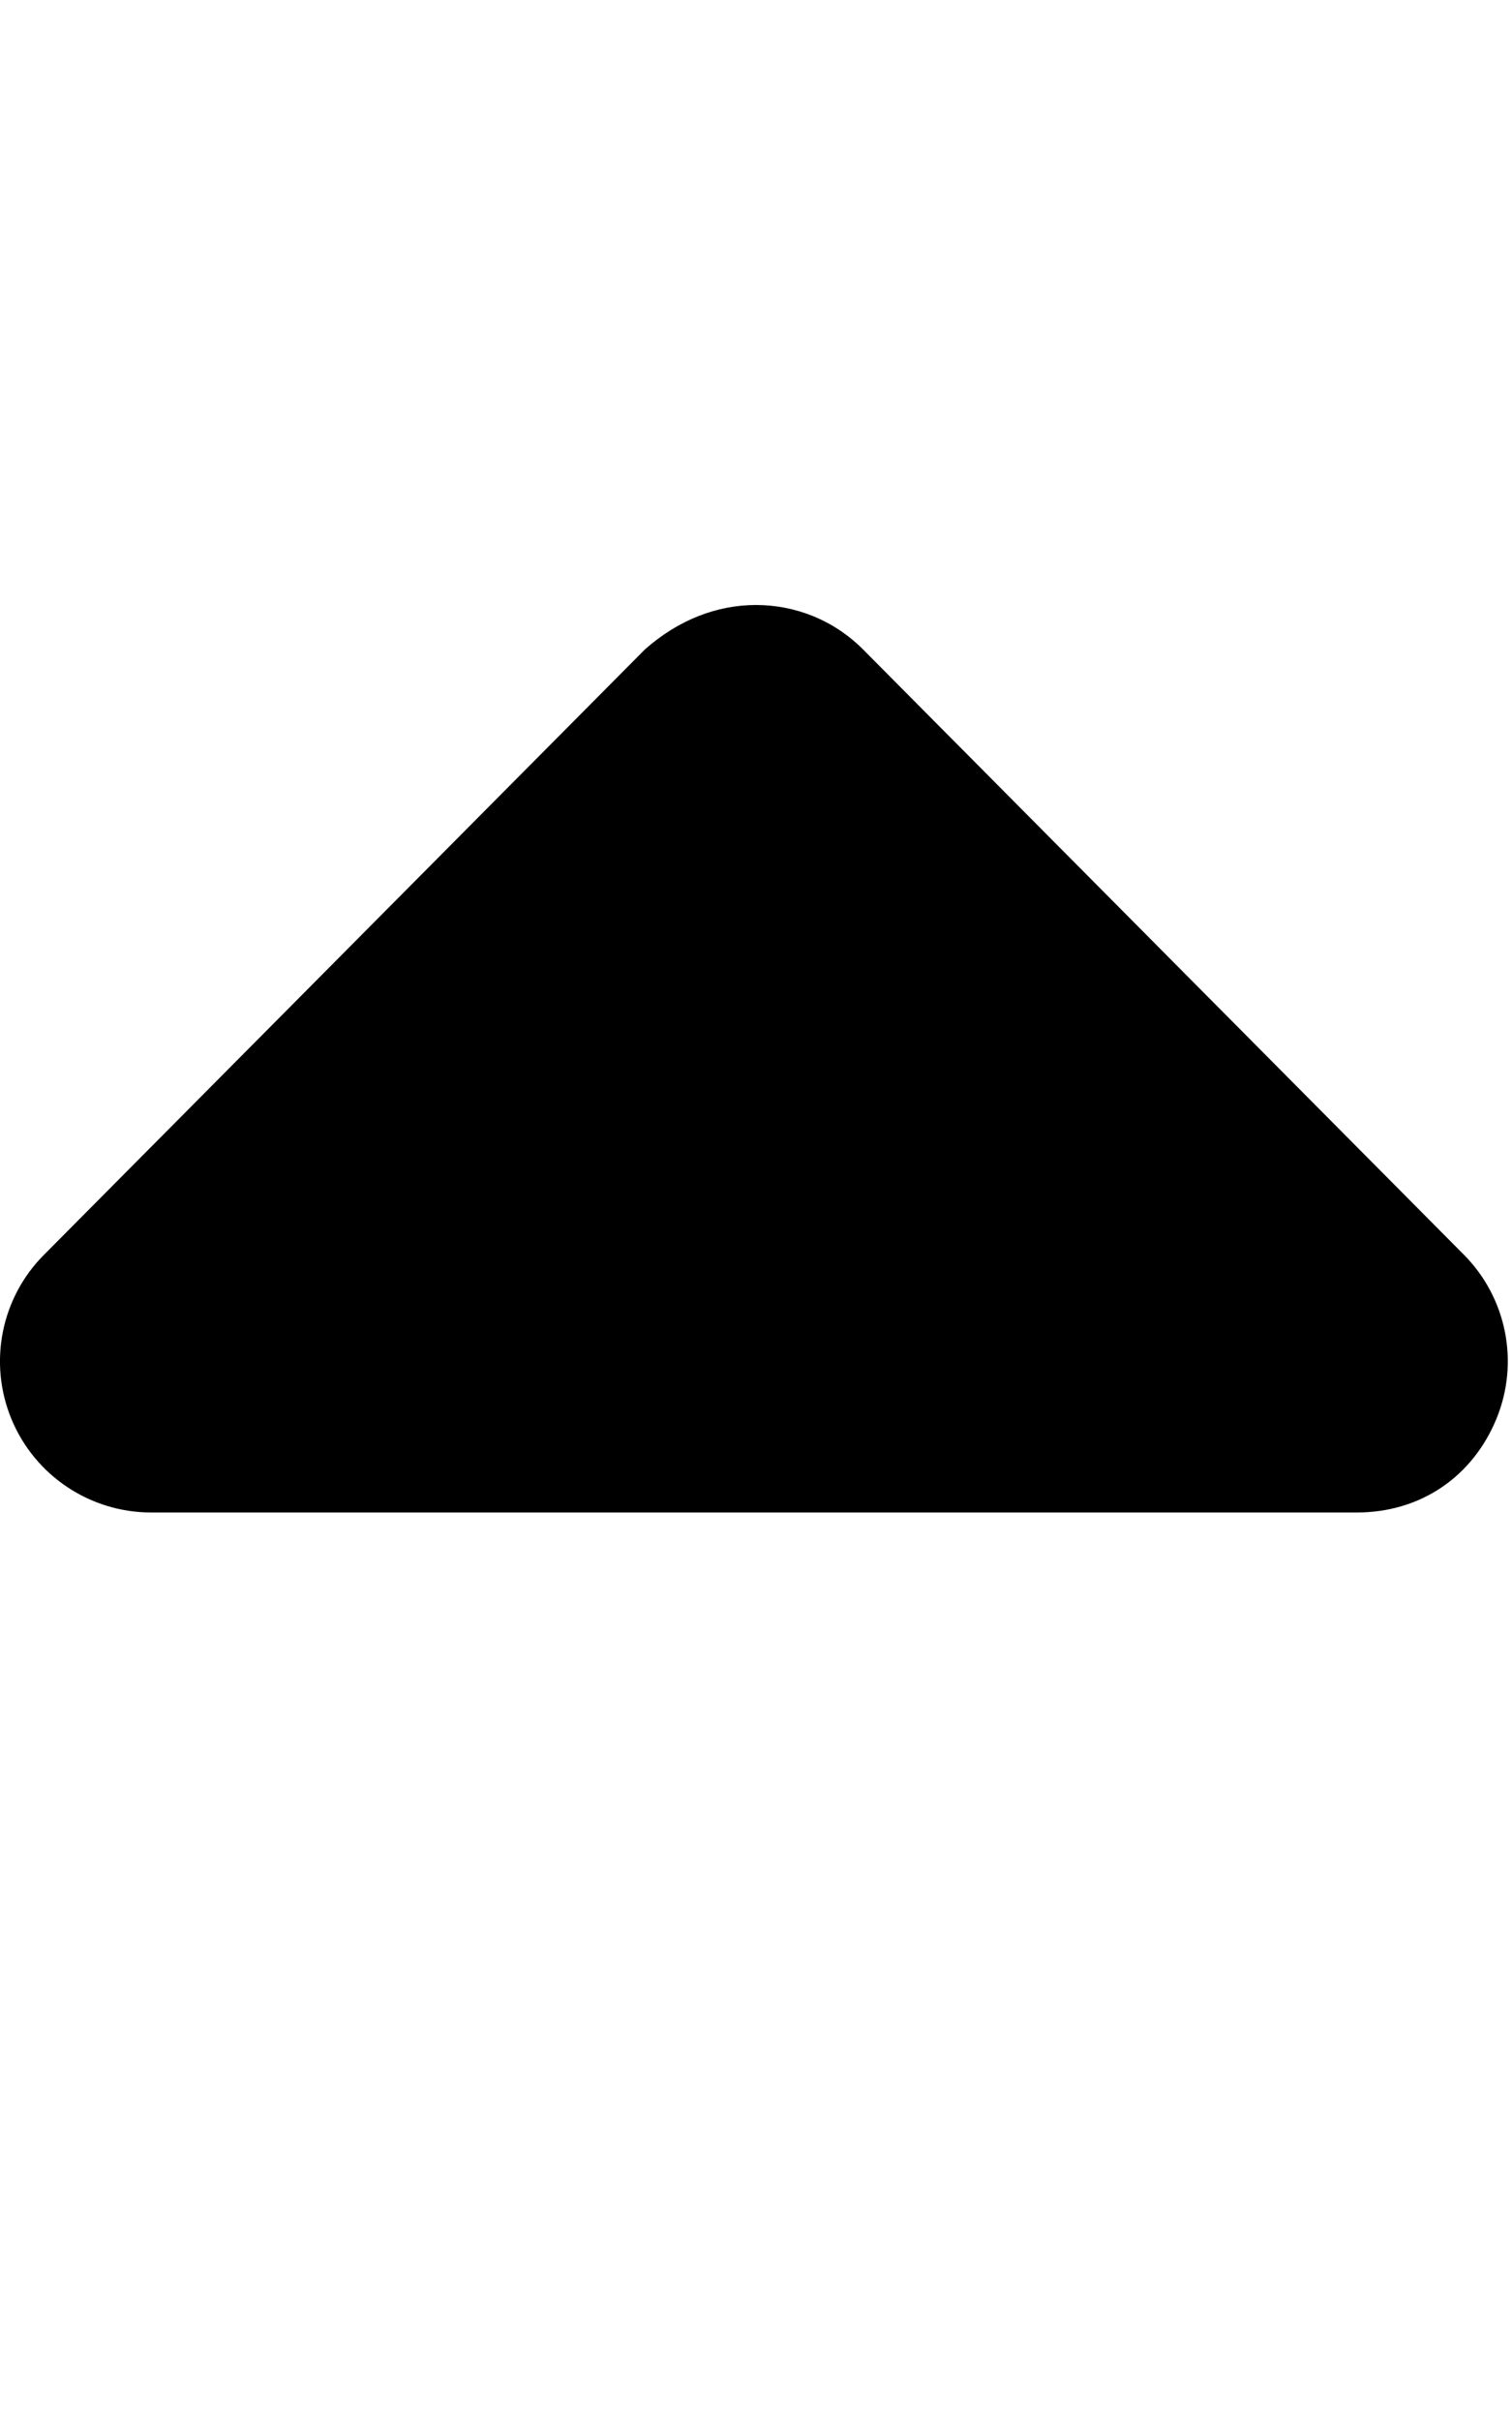 <svg xmlns="http://www.w3.org/2000/svg" viewBox="0 0 320 512"><path d="M9.39 265.4l127.1-128c7.11-6.3 15.31-9.4 23.51-9.4s16.38 3.125 22.63 9.375l127.1 128c9.156 9.156 11.9 22.91 6.943 34.88S300.9 320 287.1 320H32.01c-12.94 0-24.62-7.781-29.58-19.75S.233 274.5 9.39 265.4z"/></svg>